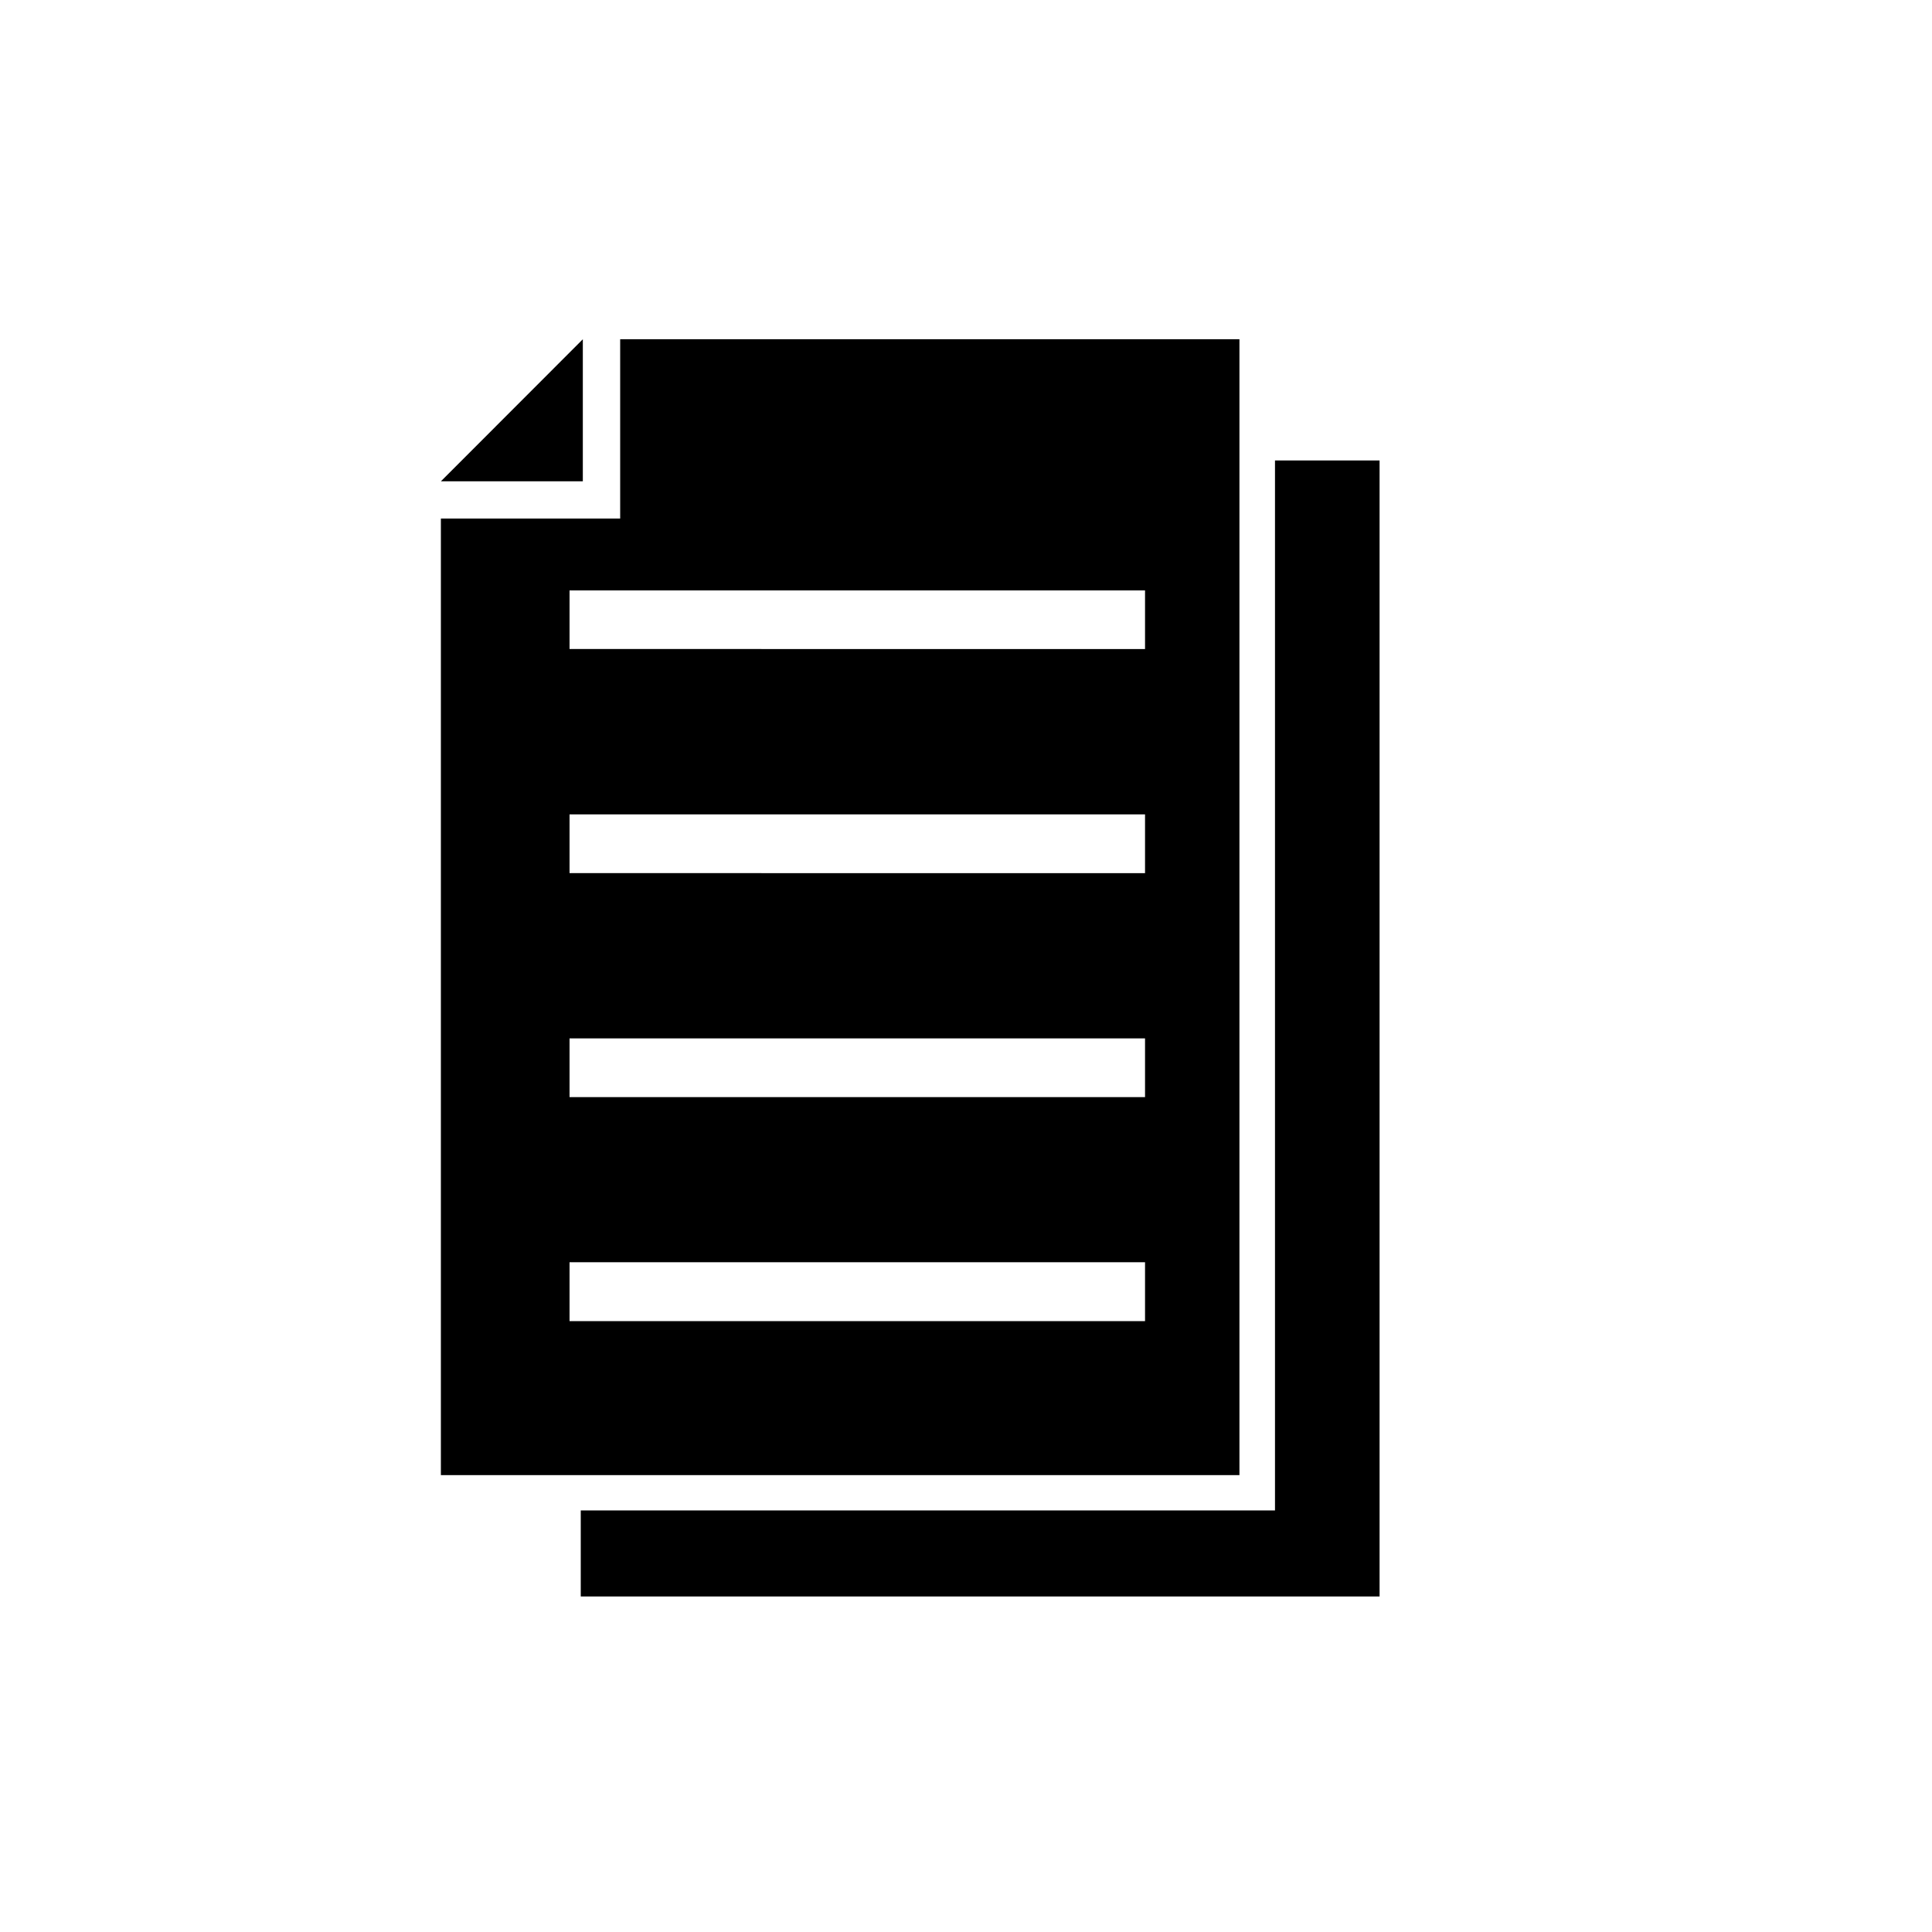 <svg id="Camada_1" data-name="Camada 1" xmlns="http://www.w3.org/2000/svg" viewBox="0 0 150 150"><polygon points="98.99 35.75 98.99 117.27 45.09 117.27 45.09 123.95 107.11 123.95 107.11 35.75 98.99 35.75"/><polygon points="45.25 26.34 34.23 37.37 45.25 37.37 45.25 26.34"/><path d="M48.15,26.34V40.26H34.23v74.27h62V26.34ZM88.9,102.57H44.22V98H88.9Zm0-17.39H44.22V80.62H88.9Zm0-17.39H44.22V63.23H88.9Zm0-17.4H44.22V45.84H88.9Z"/></svg>